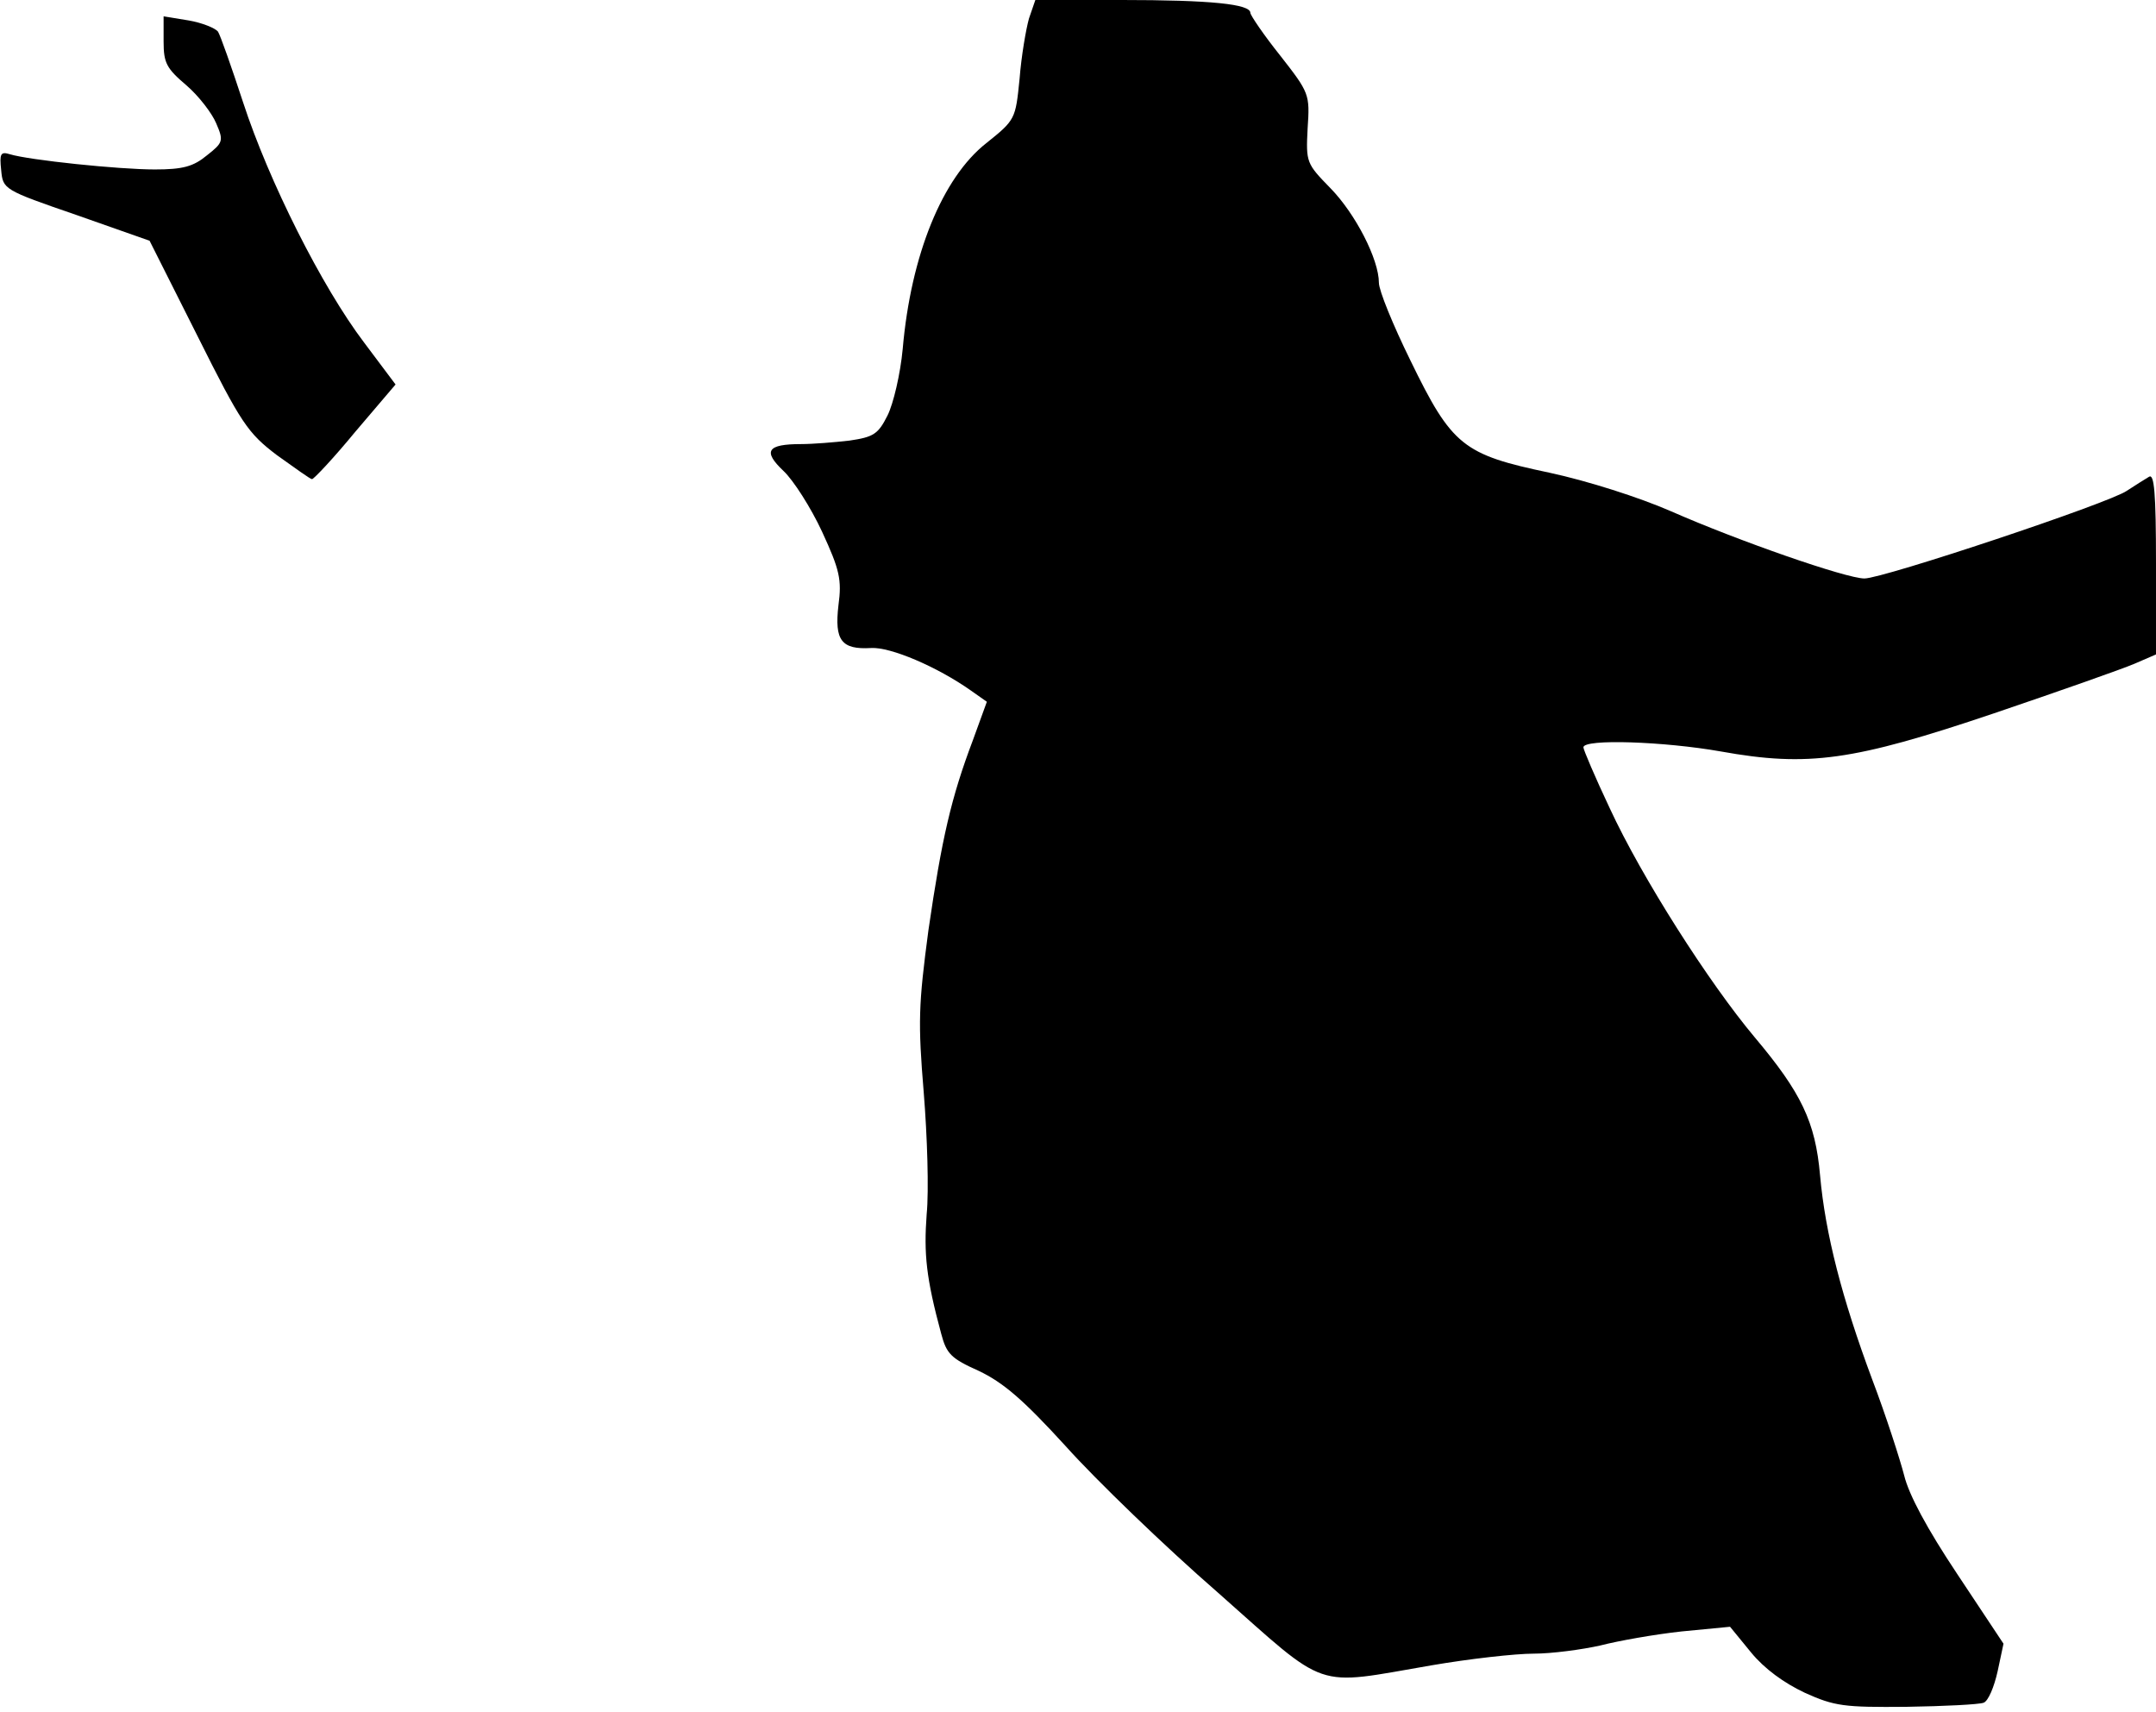 <?xml version="1.0" standalone="no"?>
<!DOCTYPE svg PUBLIC "-//W3C//DTD SVG 20010904//EN"
 "http://www.w3.org/TR/2001/REC-SVG-20010904/DTD/svg10.dtd">
<svg version="1.0" xmlns="http://www.w3.org/2000/svg"
 width="369pt" height="293pt" viewBox="0 0 369 293"
 preserveAspectRatio="xMidYMid meet">
<g transform="translate(0,293) scale(0.1,-0.1)"
fill="#000000" stroke="none">
<path fill="#000000" stroke="none" d="M1761 2898 c-5 -18 -13 -64 -16 -103
-7 -69 -7 -70 -57 -110 -75 -59 -129 -191 -143 -352 -4 -43 -16 -94 -26 -114
-16 -32 -24 -37 -65 -43 -26 -3 -63 -6 -83 -6 -58 0 -66 -12 -30 -46 17 -16
47 -63 66 -104 30 -65 34 -82 28 -126 -7 -60 5 -76 56 -73 33 2 113 -32 171
-73 l27 -19 -24 -66 c-37 -98 -53 -167 -76 -325 -17 -128 -18 -157 -8 -278 6
-74 9 -168 5 -208 -5 -68 -1 -109 25 -205 9 -34 17 -42 64 -63 42 -20 76 -49
149 -129 52 -58 169 -171 261 -251 191 -169 161 -159 365 -124 64 11 143 20
175 20 31 0 83 7 114 14 31 8 93 19 139 24 l83 8 36 -44 c23 -28 56 -52 92
-69 51 -23 67 -25 174 -24 65 1 124 4 132 7 8 3 18 27 24 54 l10 47 -79 119
c-52 78 -83 136 -91 169 -7 27 -31 102 -55 165 -51 137 -80 248 -89 349 -8 91
-32 141 -112 236 -78 93 -193 273 -248 392 -25 53 -45 100 -45 104 0 15 139
10 235 -7 150 -27 227 -16 467 65 112 38 220 76 241 85 l37 16 0 156 c0 121
-3 154 -12 148 -7 -4 -24 -15 -38 -24 -30 -21 -417 -150 -449 -150 -31 0 -215
64 -331 115 -55 24 -143 52 -208 66 -148 31 -167 46 -238 192 -30 61 -54 120
-54 133 0 40 -40 118 -83 162 -41 42 -42 44 -39 102 4 59 3 61 -47 125 -28 35
-51 69 -51 73 0 15 -67 22 -222 22 l-146 0 -11 -32z"/>
<path fill="#000000" stroke="none" d="M280 2859 c0 -37 5 -46 39 -75 21 -18
44 -48 51 -65 13 -30 12 -33 -16 -55 -23 -19 -41 -24 -89 -24 -62 0 -215 16
-248 26 -16 5 -18 1 -15 -27 3 -33 4 -34 129 -77 l125 -44 82 -163 c75 -150
86 -166 136 -204 31 -22 57 -41 60 -41 3 0 37 36 74 81 l69 81 -54 72 c-72 95
-163 276 -207 411 -20 61 -39 115 -43 121 -5 6 -27 15 -50 19 l-43 7 0 -43z"/>
</g>
</svg>
